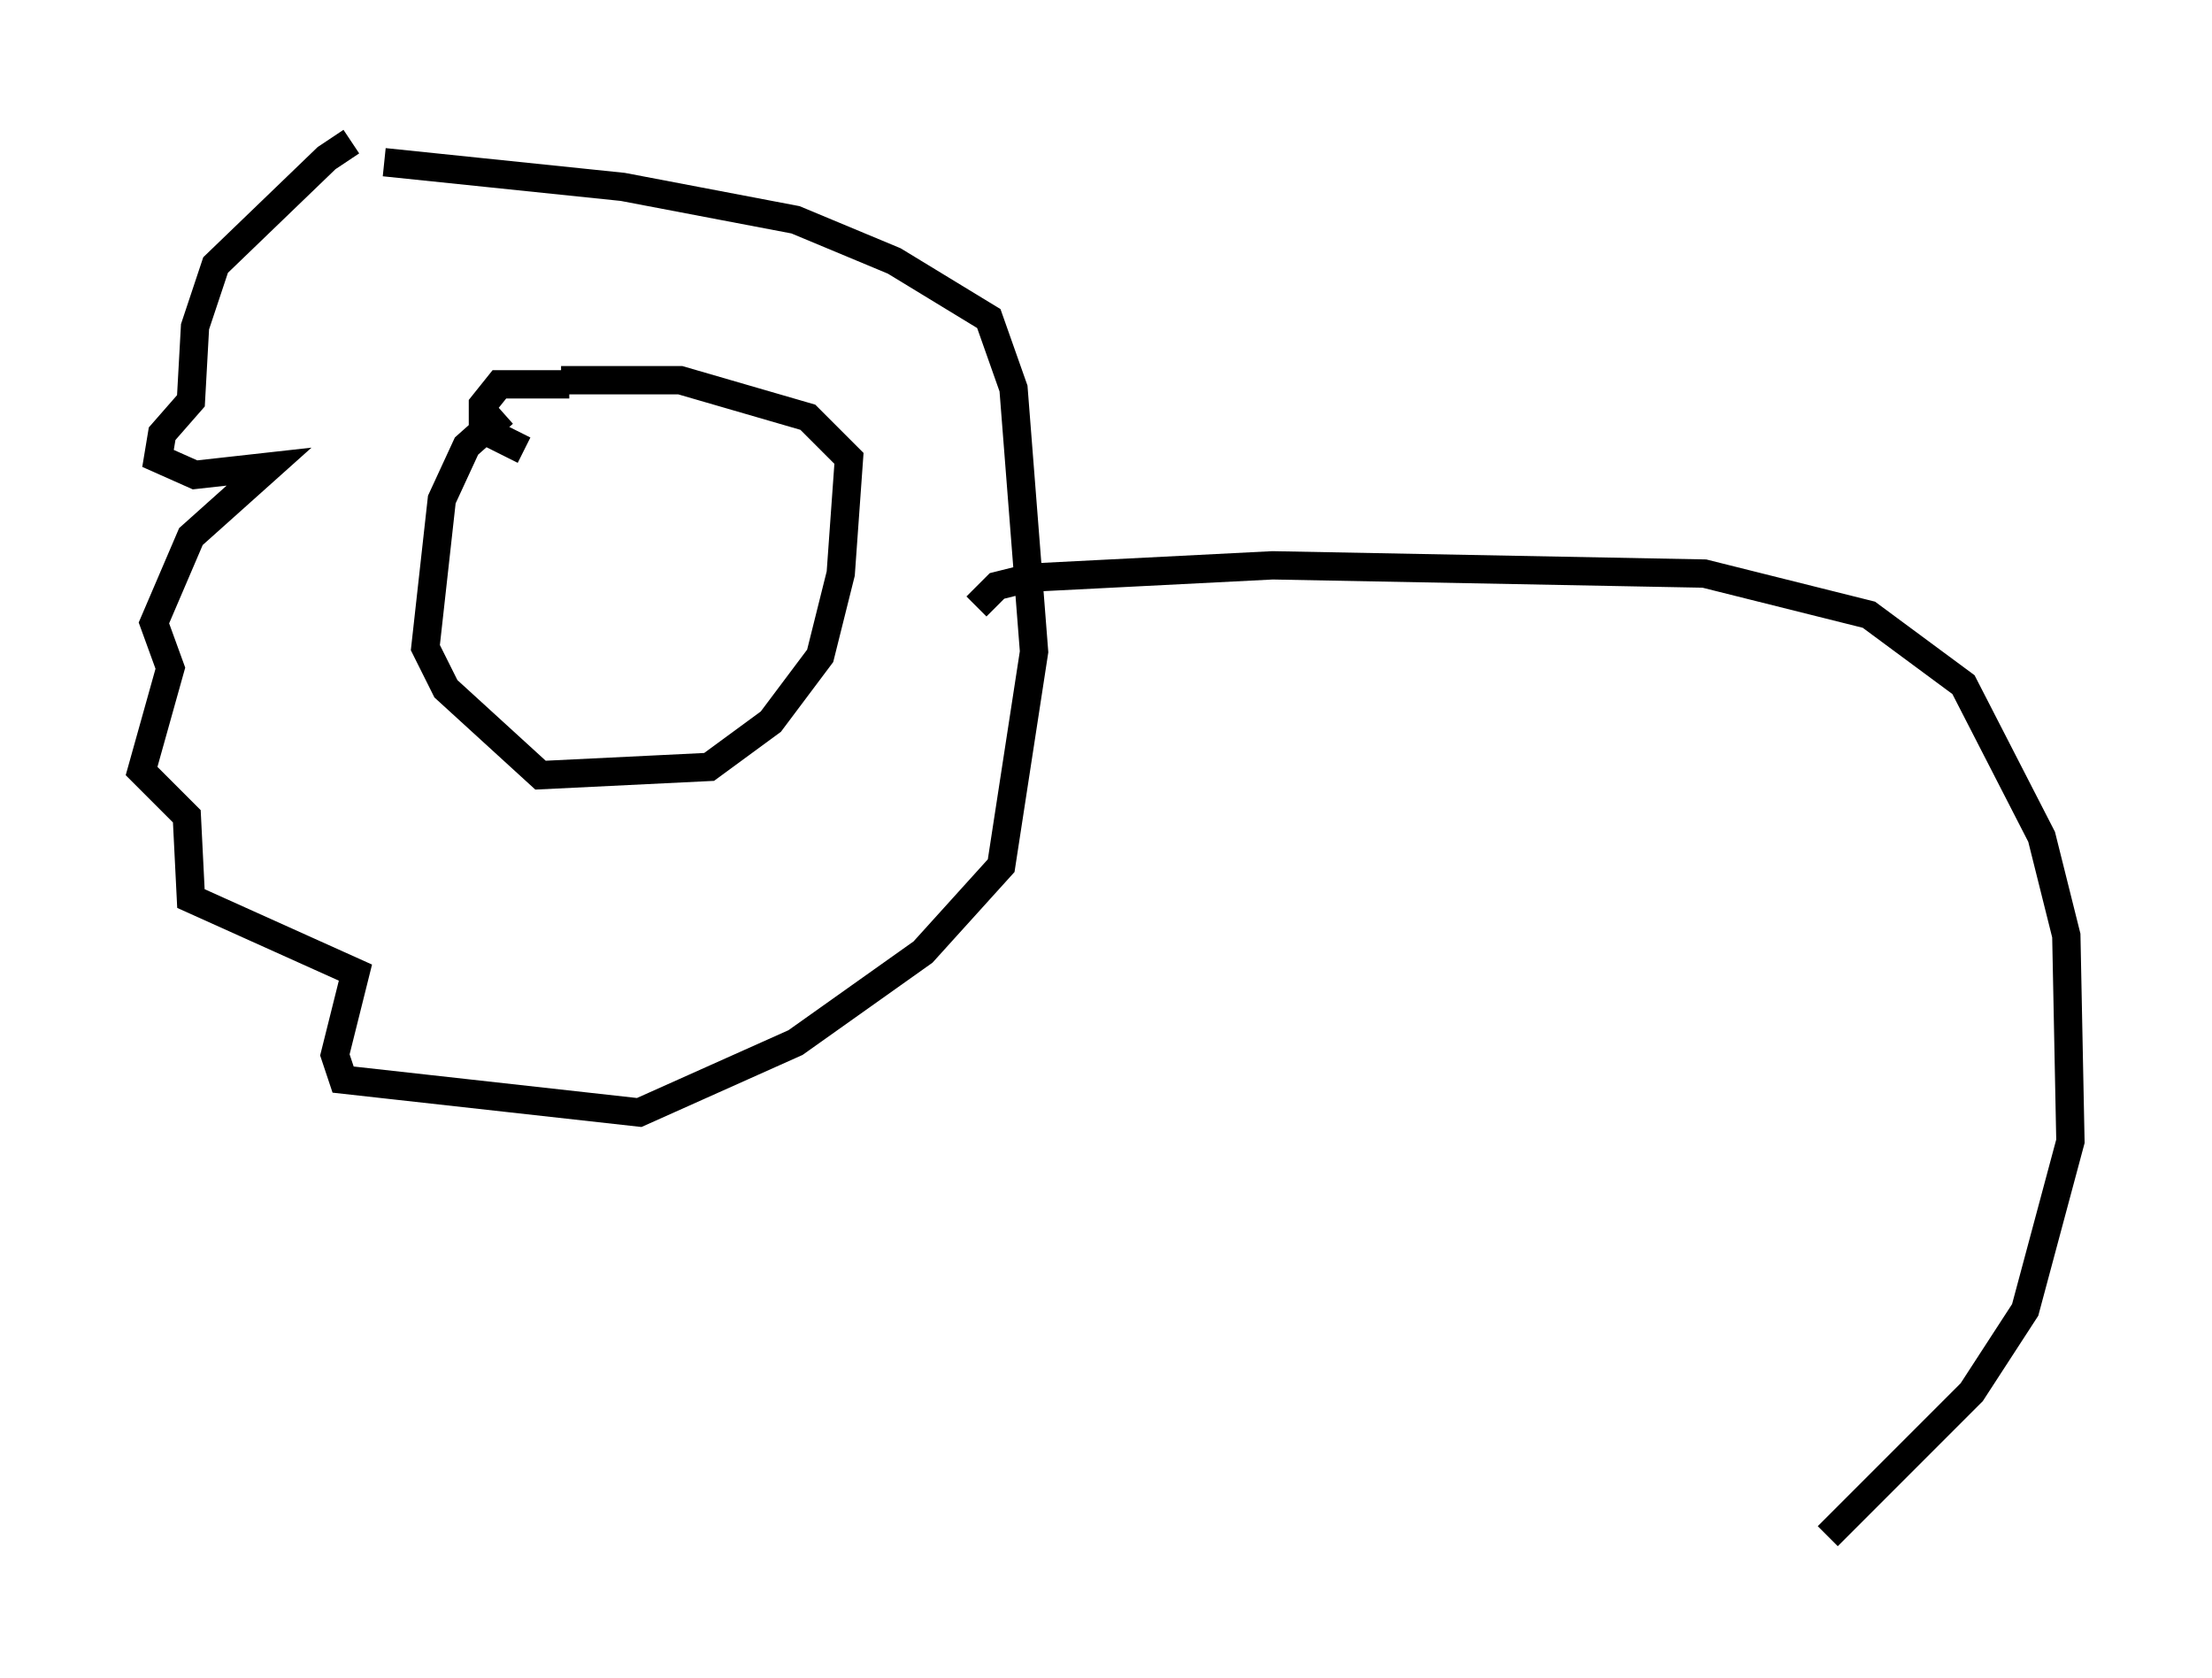 <?xml version="1.0" encoding="utf-8" ?>
<svg baseProfile="full" height="59.24" version="1.1" width="78.123" xmlns="http://www.w3.org/2000/svg" xmlns:ev="http://www.w3.org/2001/xml-events" xmlns:xlink="http://www.w3.org/1999/xlink"><defs /><rect fill="white" height="59.24" width="78.123" x="0" y="0" /><path d="M14.006, 5 m-1.598, 0.0 l-0.872, 0.581 -3.922, 3.777 l-0.726, 2.179 -0.145, 2.615 l-1.017, 1.162 -0.145, 0.872 l1.307, 0.581 2.615, -0.291 l-2.76, 2.469 -1.307, 3.05 l0.581, 1.598 -1.017, 3.631 l1.598, 1.598 0.145, 2.905 l5.81, 2.615 -0.726, 2.905 l0.291, 0.872 10.458, 1.162 l5.52, -2.469 4.503, -3.196 l2.76, -3.05 1.162, -7.553 l-0.726, -9.296 -0.872, -2.469 l-3.341, -2.034 -3.486, -1.453 l-6.101, -1.162 -8.425, -0.872 m6.536, 7.844 l-2.469, 0.0 -0.581, 0.726 l0.0, 0.872 1.453, 0.726 m-0.726, -1.307 l-1.307, 1.162 -0.872, 1.888 l-0.581, 5.229 0.726, 1.453 l3.341, 3.05 5.955, -0.291 l2.179, -1.598 1.743, -2.324 l0.726, -2.905 0.291, -4.067 l-1.453, -1.453 -4.503, -1.307 l-4.212, 0.0 m14.67, 7.989 l0.726, -0.726 1.162, -0.291 l8.57, -0.436 15.251, 0.291 l5.81, 1.453 3.341, 2.469 l2.76, 5.374 0.872, 3.486 l0.145, 7.263 -1.598, 5.955 l-1.888, 2.905 -5.084, 5.084 " fill="none" stroke="black" stroke-width="1" /></svg>